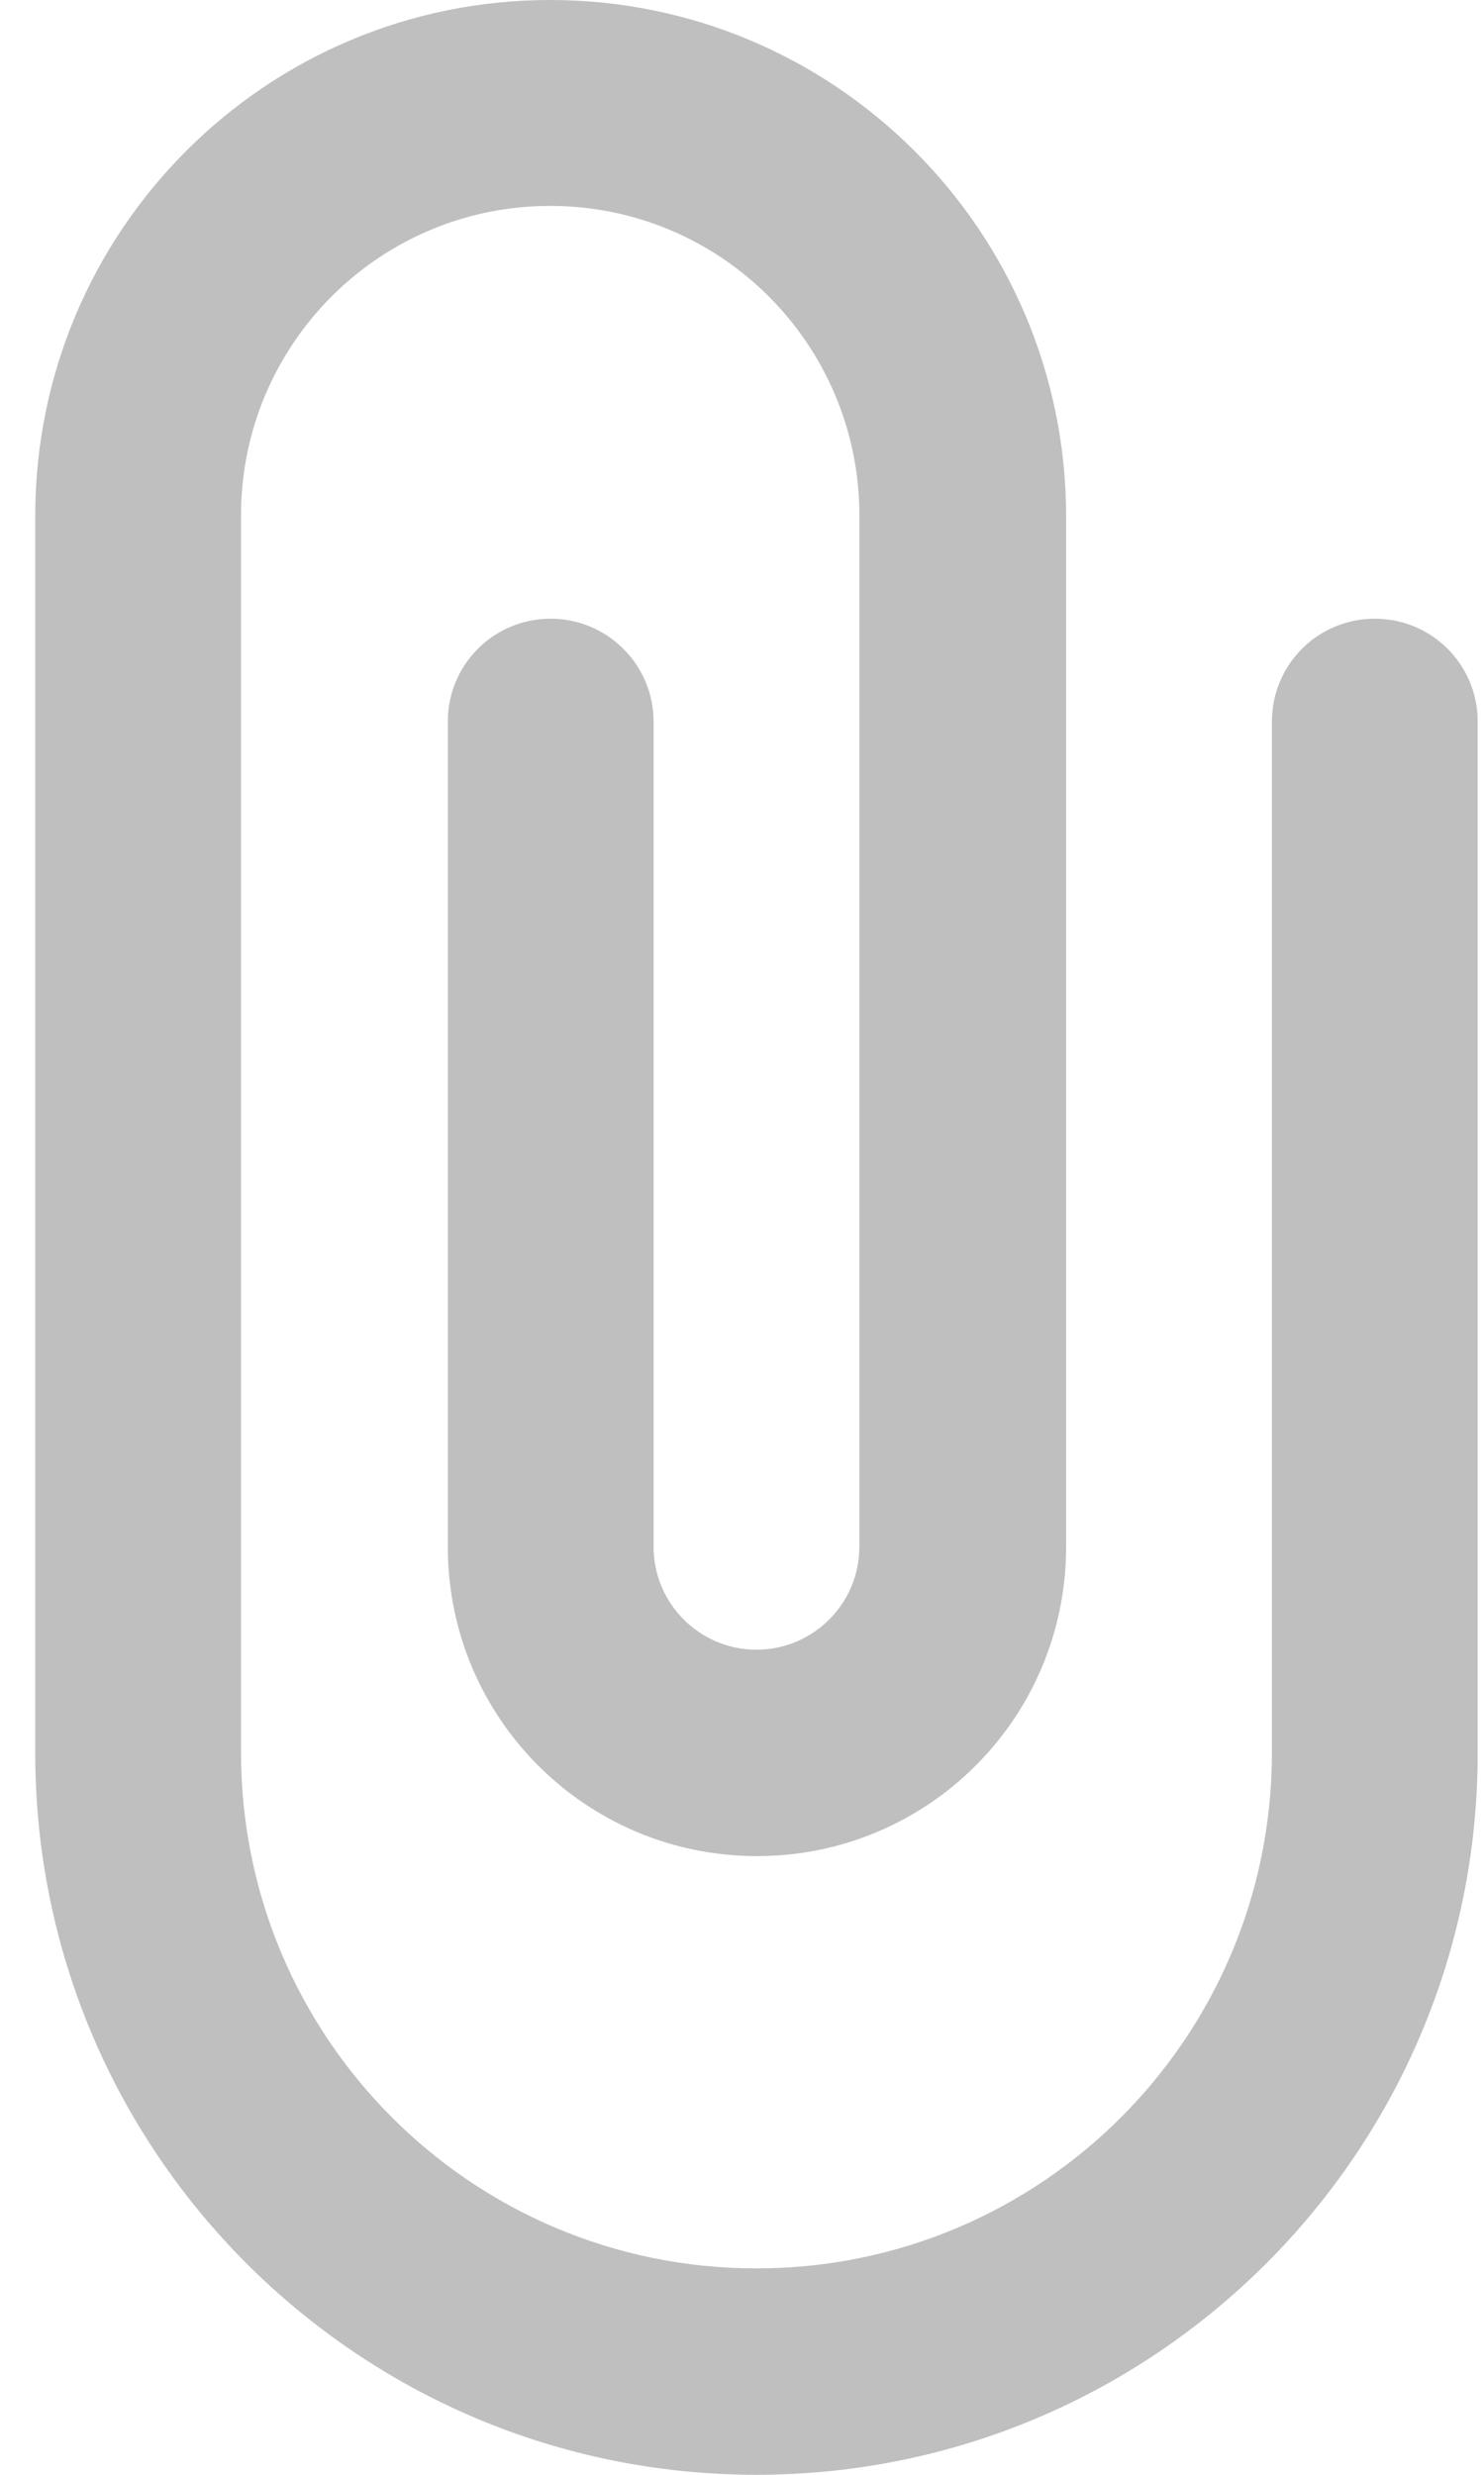 <svg width="12" height="20" viewBox="0 0 12 20" fill="none" xmlns="http://www.w3.org/2000/svg">
<path d="M11.117 5C10.656 5 10.285 5.371 10.285 5.832V14.164C10.285 16.465 8.422 18.332 6.117 18.332C3.812 18.332 1.949 16.465 1.949 14.164V4.164C1.949 2.785 3.066 1.664 4.449 1.664C5.832 1.664 6.949 2.785 6.949 4.164V12.5C6.949 12.961 6.574 13.332 6.117 13.332C5.66 13.332 5.285 12.961 5.285 12.5V5.832C5.285 5.371 4.91 5 4.453 5C3.992 5 3.621 5.371 3.621 5.832V12.5C3.621 13.883 4.738 15 6.121 15C7.504 15 8.621 13.883 8.621 12.5V4.168C8.617 1.867 6.75 0 4.449 0C2.148 0 0.285 1.867 0.285 4.168V14.168C0.285 17.391 2.898 20 6.117 20C9.336 20 11.949 17.387 11.949 14.168V5.832C11.949 5.371 11.578 5 11.117 5Z" fill="#BFBFBF"/>
</svg>
